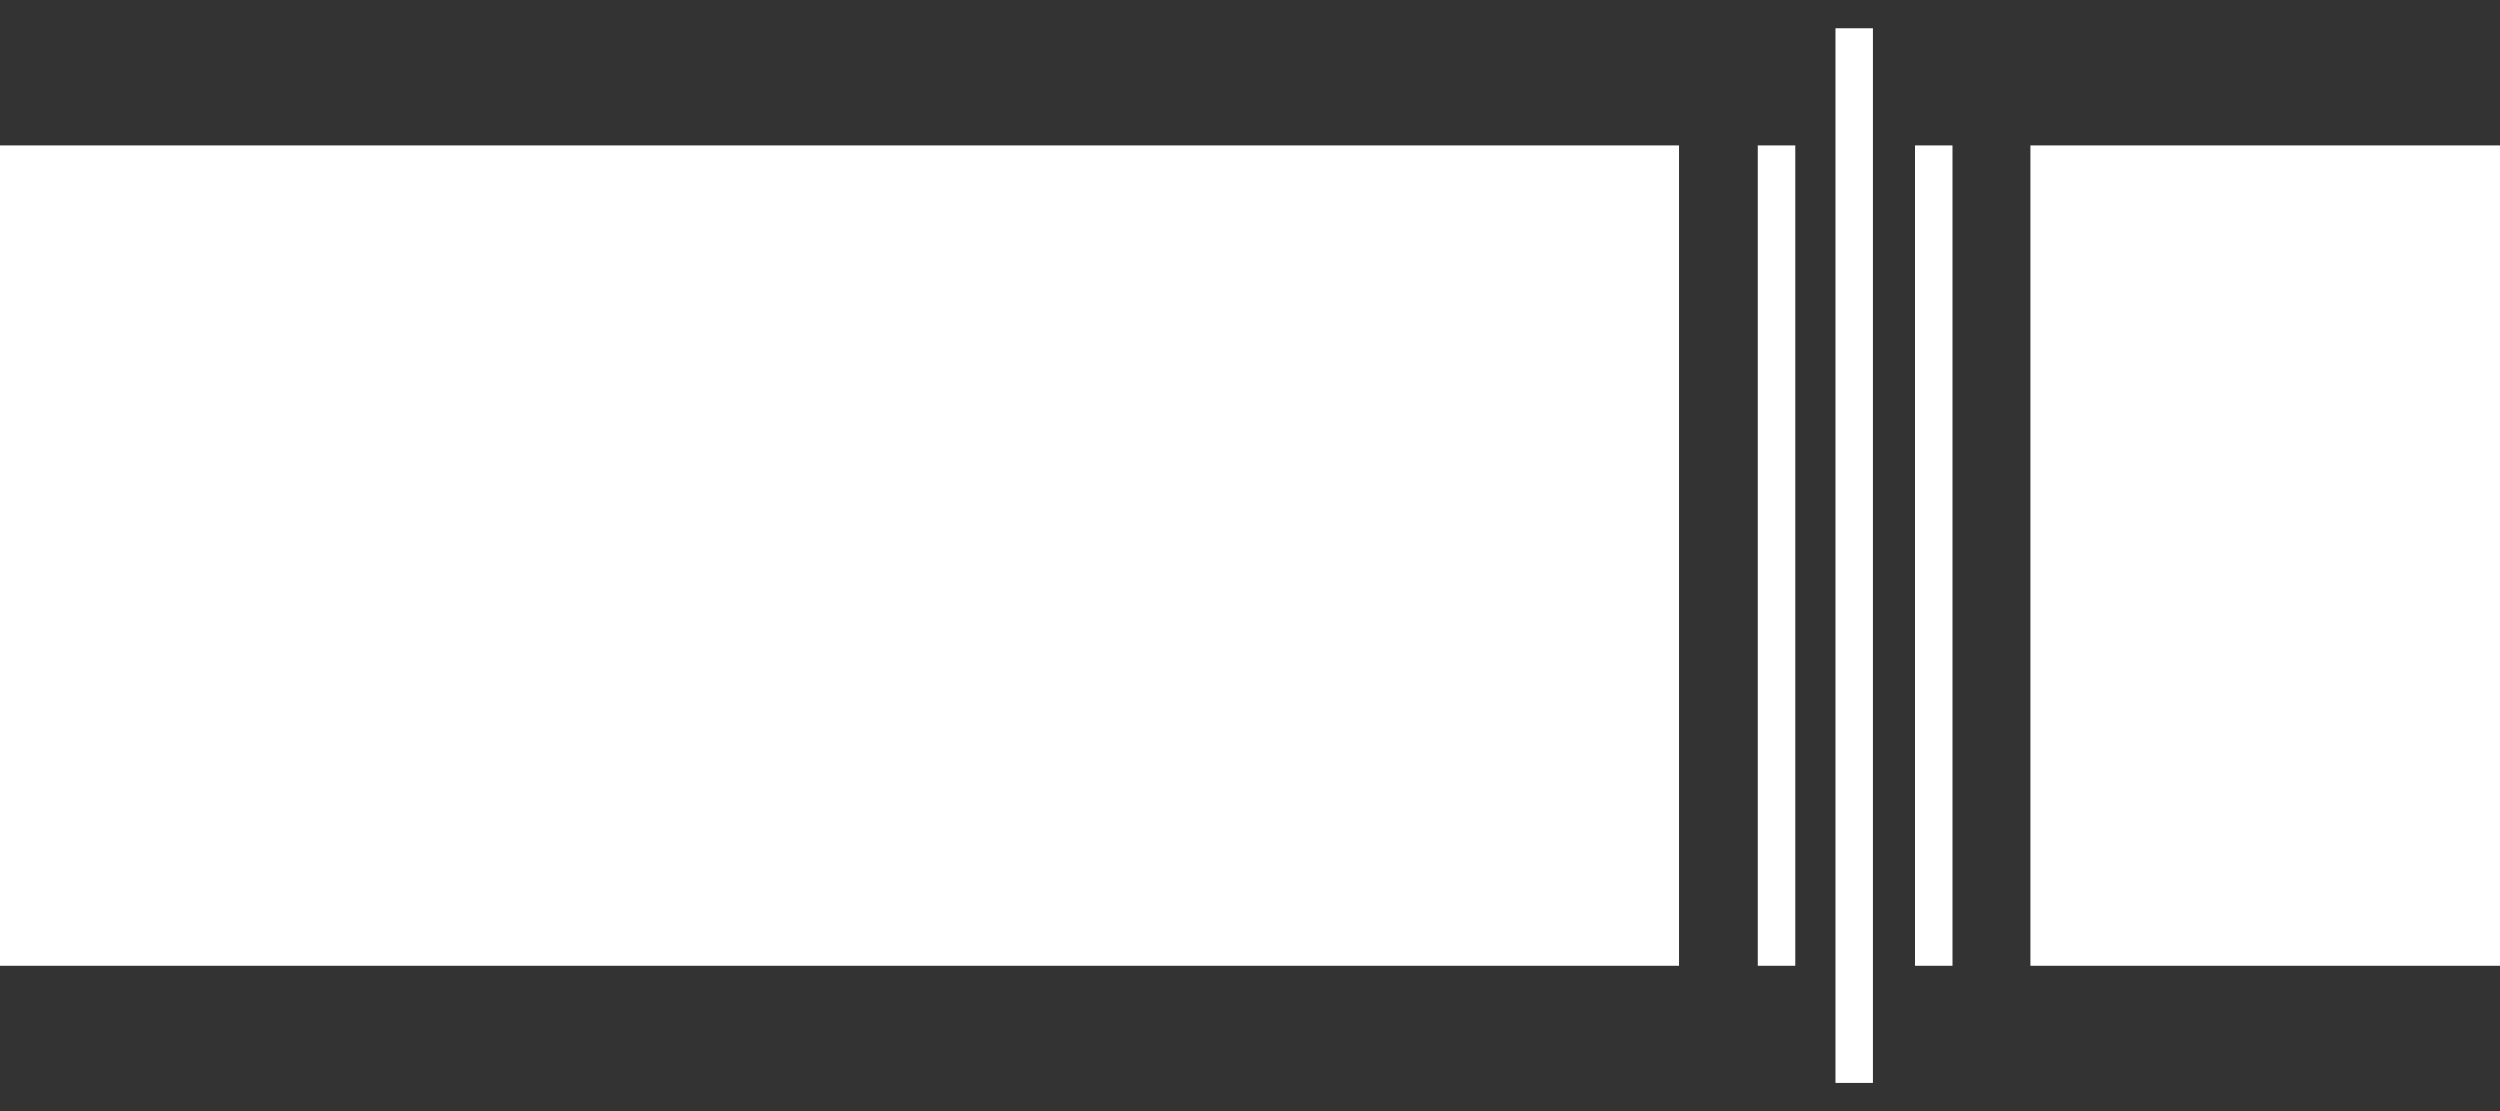 <svg width="36" height="16" viewBox="0 0 36 16" fill="none" xmlns="http://www.w3.org/2000/svg">
<rect x="0" y="0" width="36" height="16" fill="#333333" stroke="none"/>
<path d="M26.97 0.407H26.431V15.594H26.97V0.407ZM25.852 2.094H25.312V13.907H25.852V2.094ZM24.178 2.094H0V13.907H24.178V2.094ZM36 2.094H29.238V13.907H36V2.094ZM28.116 2.094H27.576V13.907H28.116V2.094Z" fill="white"/>
</svg>
